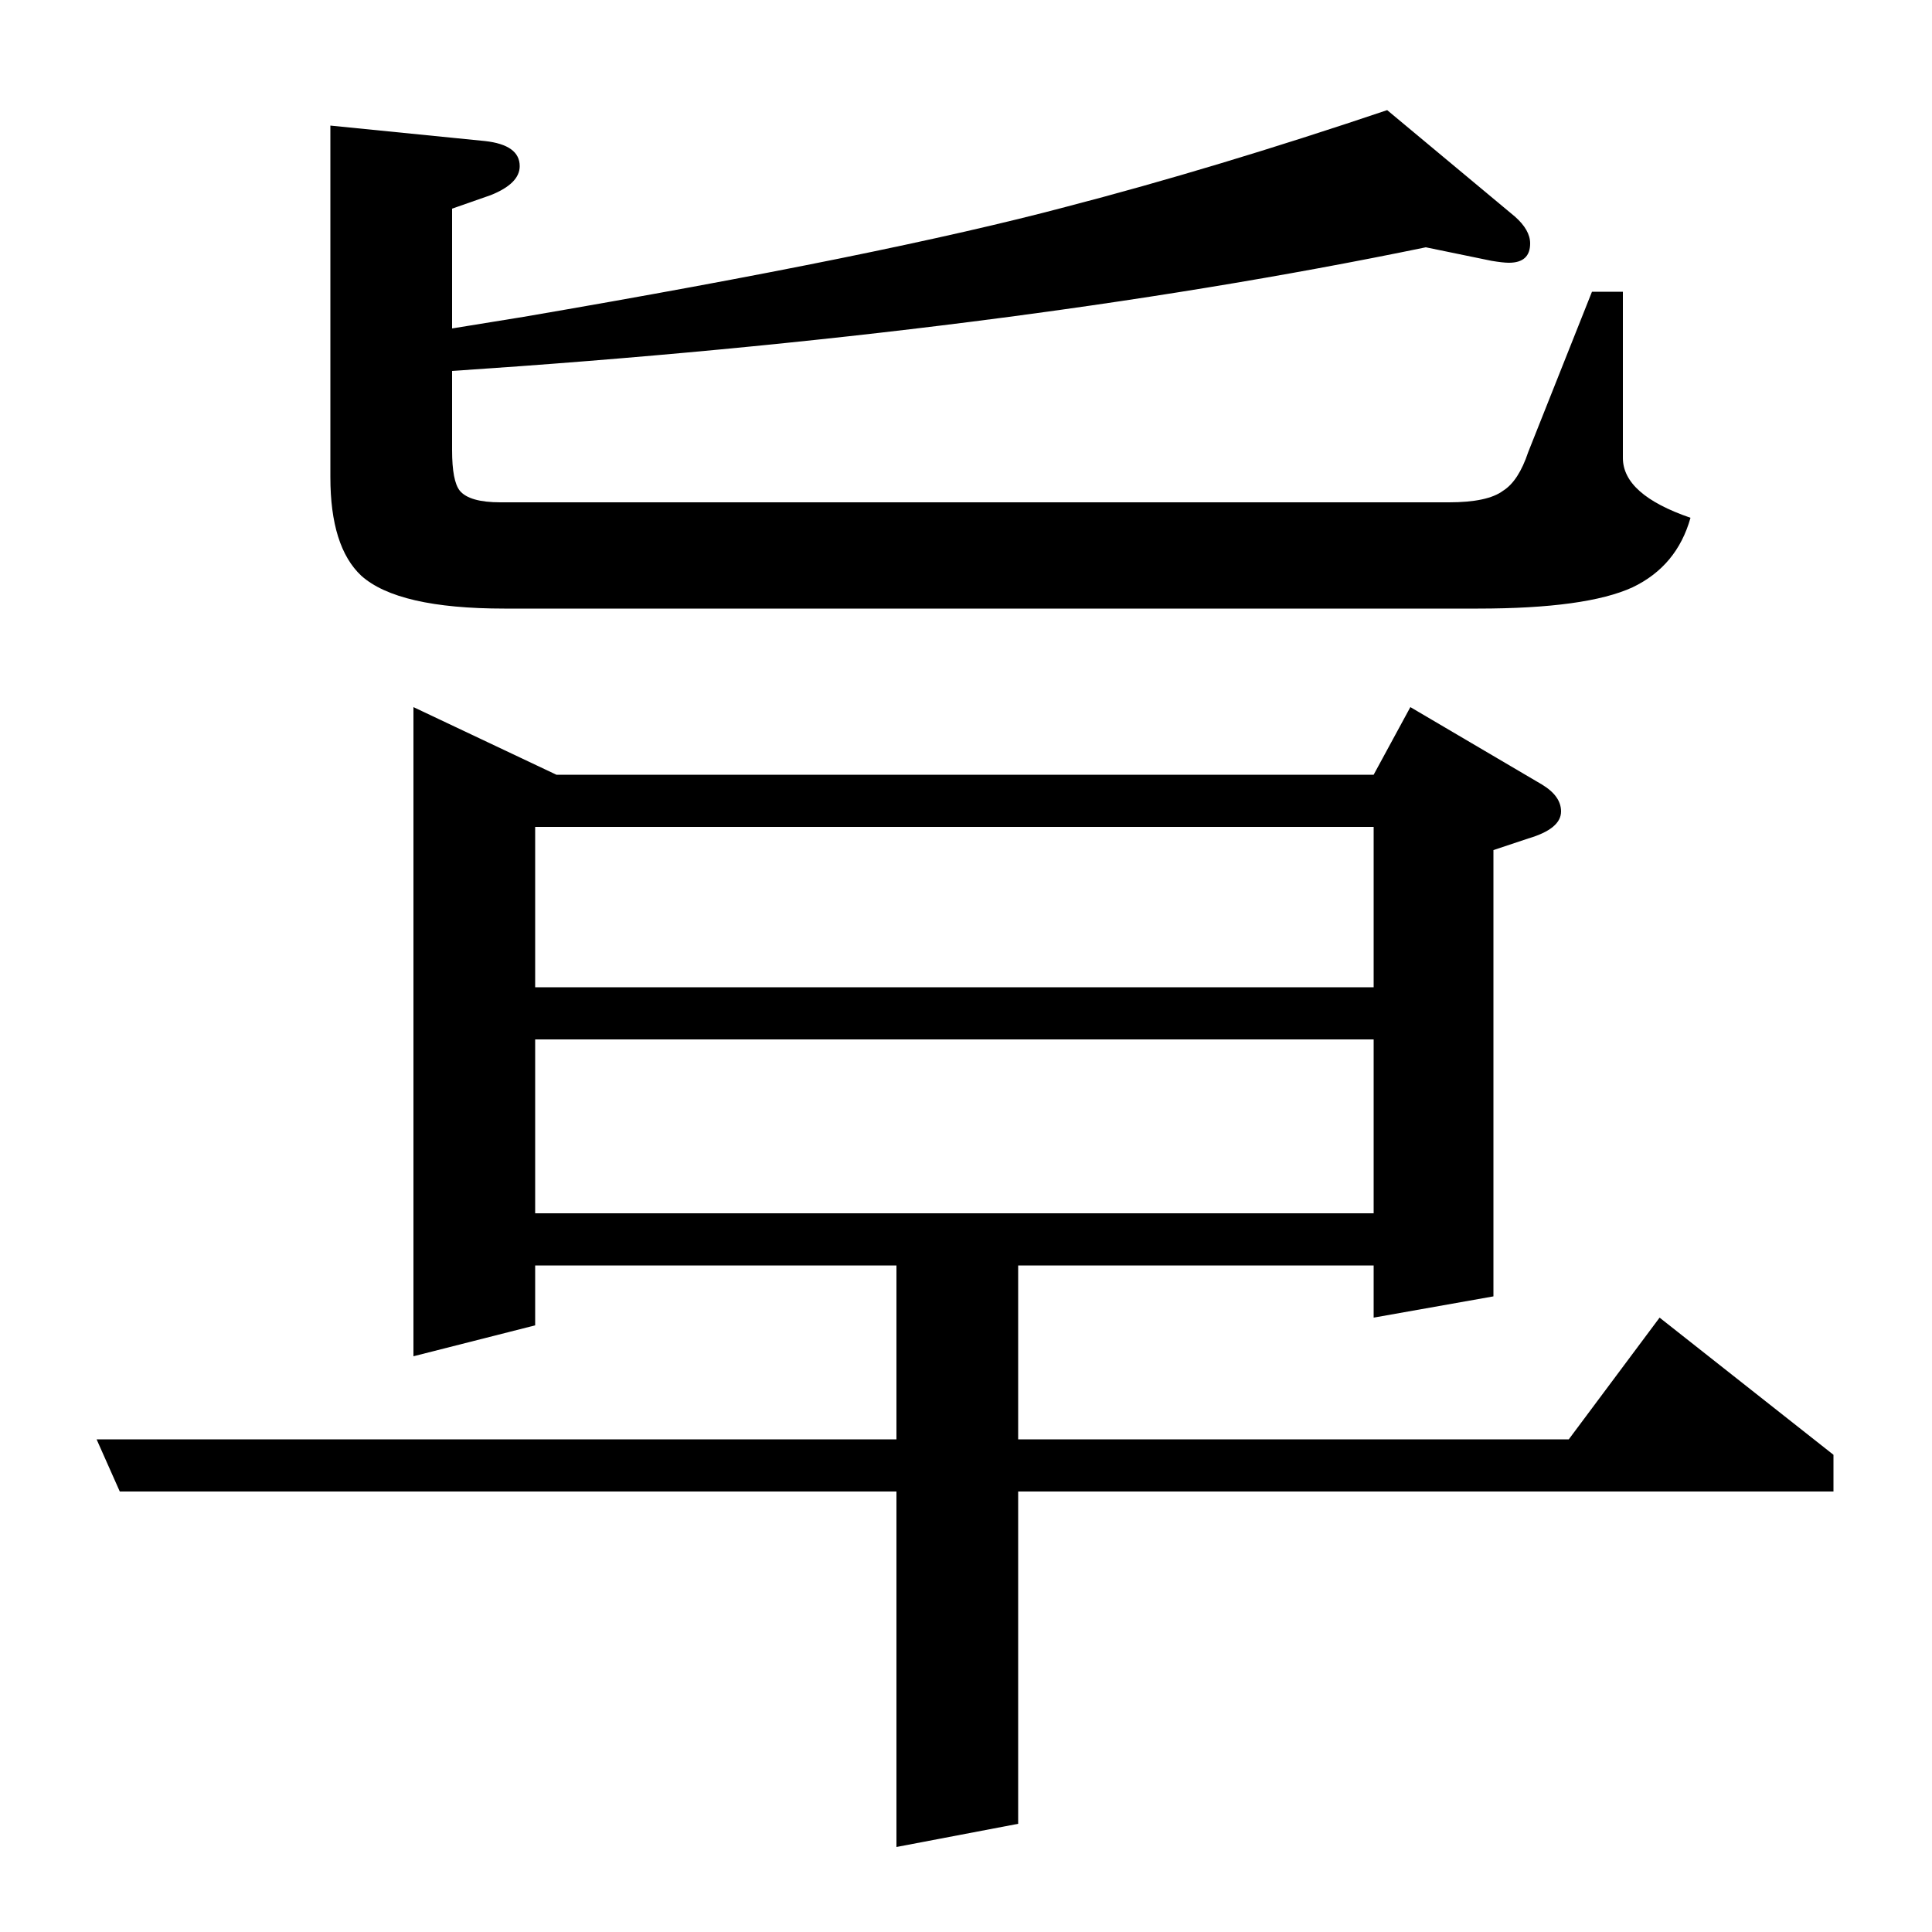 <?xml version="1.0" standalone="no"?>
<!DOCTYPE svg PUBLIC "-//W3C//DTD SVG 1.1//EN" "http://www.w3.org/Graphics/SVG/1.1/DTD/svg11.dtd" >
<svg xmlns="http://www.w3.org/2000/svg" xmlns:xlink="http://www.w3.org/1999/xlink" version="1.1" viewBox="0 -120 1000 1000">
  <g transform="matrix(1 0 0 -1 0 880)">
   <path fill="currentColor"
d="M234 808v-41q0 -16 4 -21q5 -6 21 -6h491q20 0 28 6q8 5 13 20l33 83h16v-86q0 -19 35 -31q-7 -25 -30 -36q-24 -11 -80 -11h-504q-55 0 -74 17q-16 15 -16 51v182l80 -8q18 -2 18 -13q0 -9 -15 -15l-20 -7v-62l37 6q187 32 281 57q77 20 166 50l66 -55q8 -7 8 -14
q0 -10 -11 -10q-3 0 -9 1l-34 7q-218 -45 -504 -64zM214 634l74 -35h423l19 35l68 -40q10 -6 10 -14q0 -9 -17 -14l-18 -6v-231l-62 -11v27h-184v-90h285l47 63l90 -71v-19h-422v-172l-63 -12v184h-402l-12 27h414v90h-187v-31l-63 -16v336zM277 372h434v90h-434v-90z
M277 489h434v83h-434v-83z" />
  </g>

</svg>

